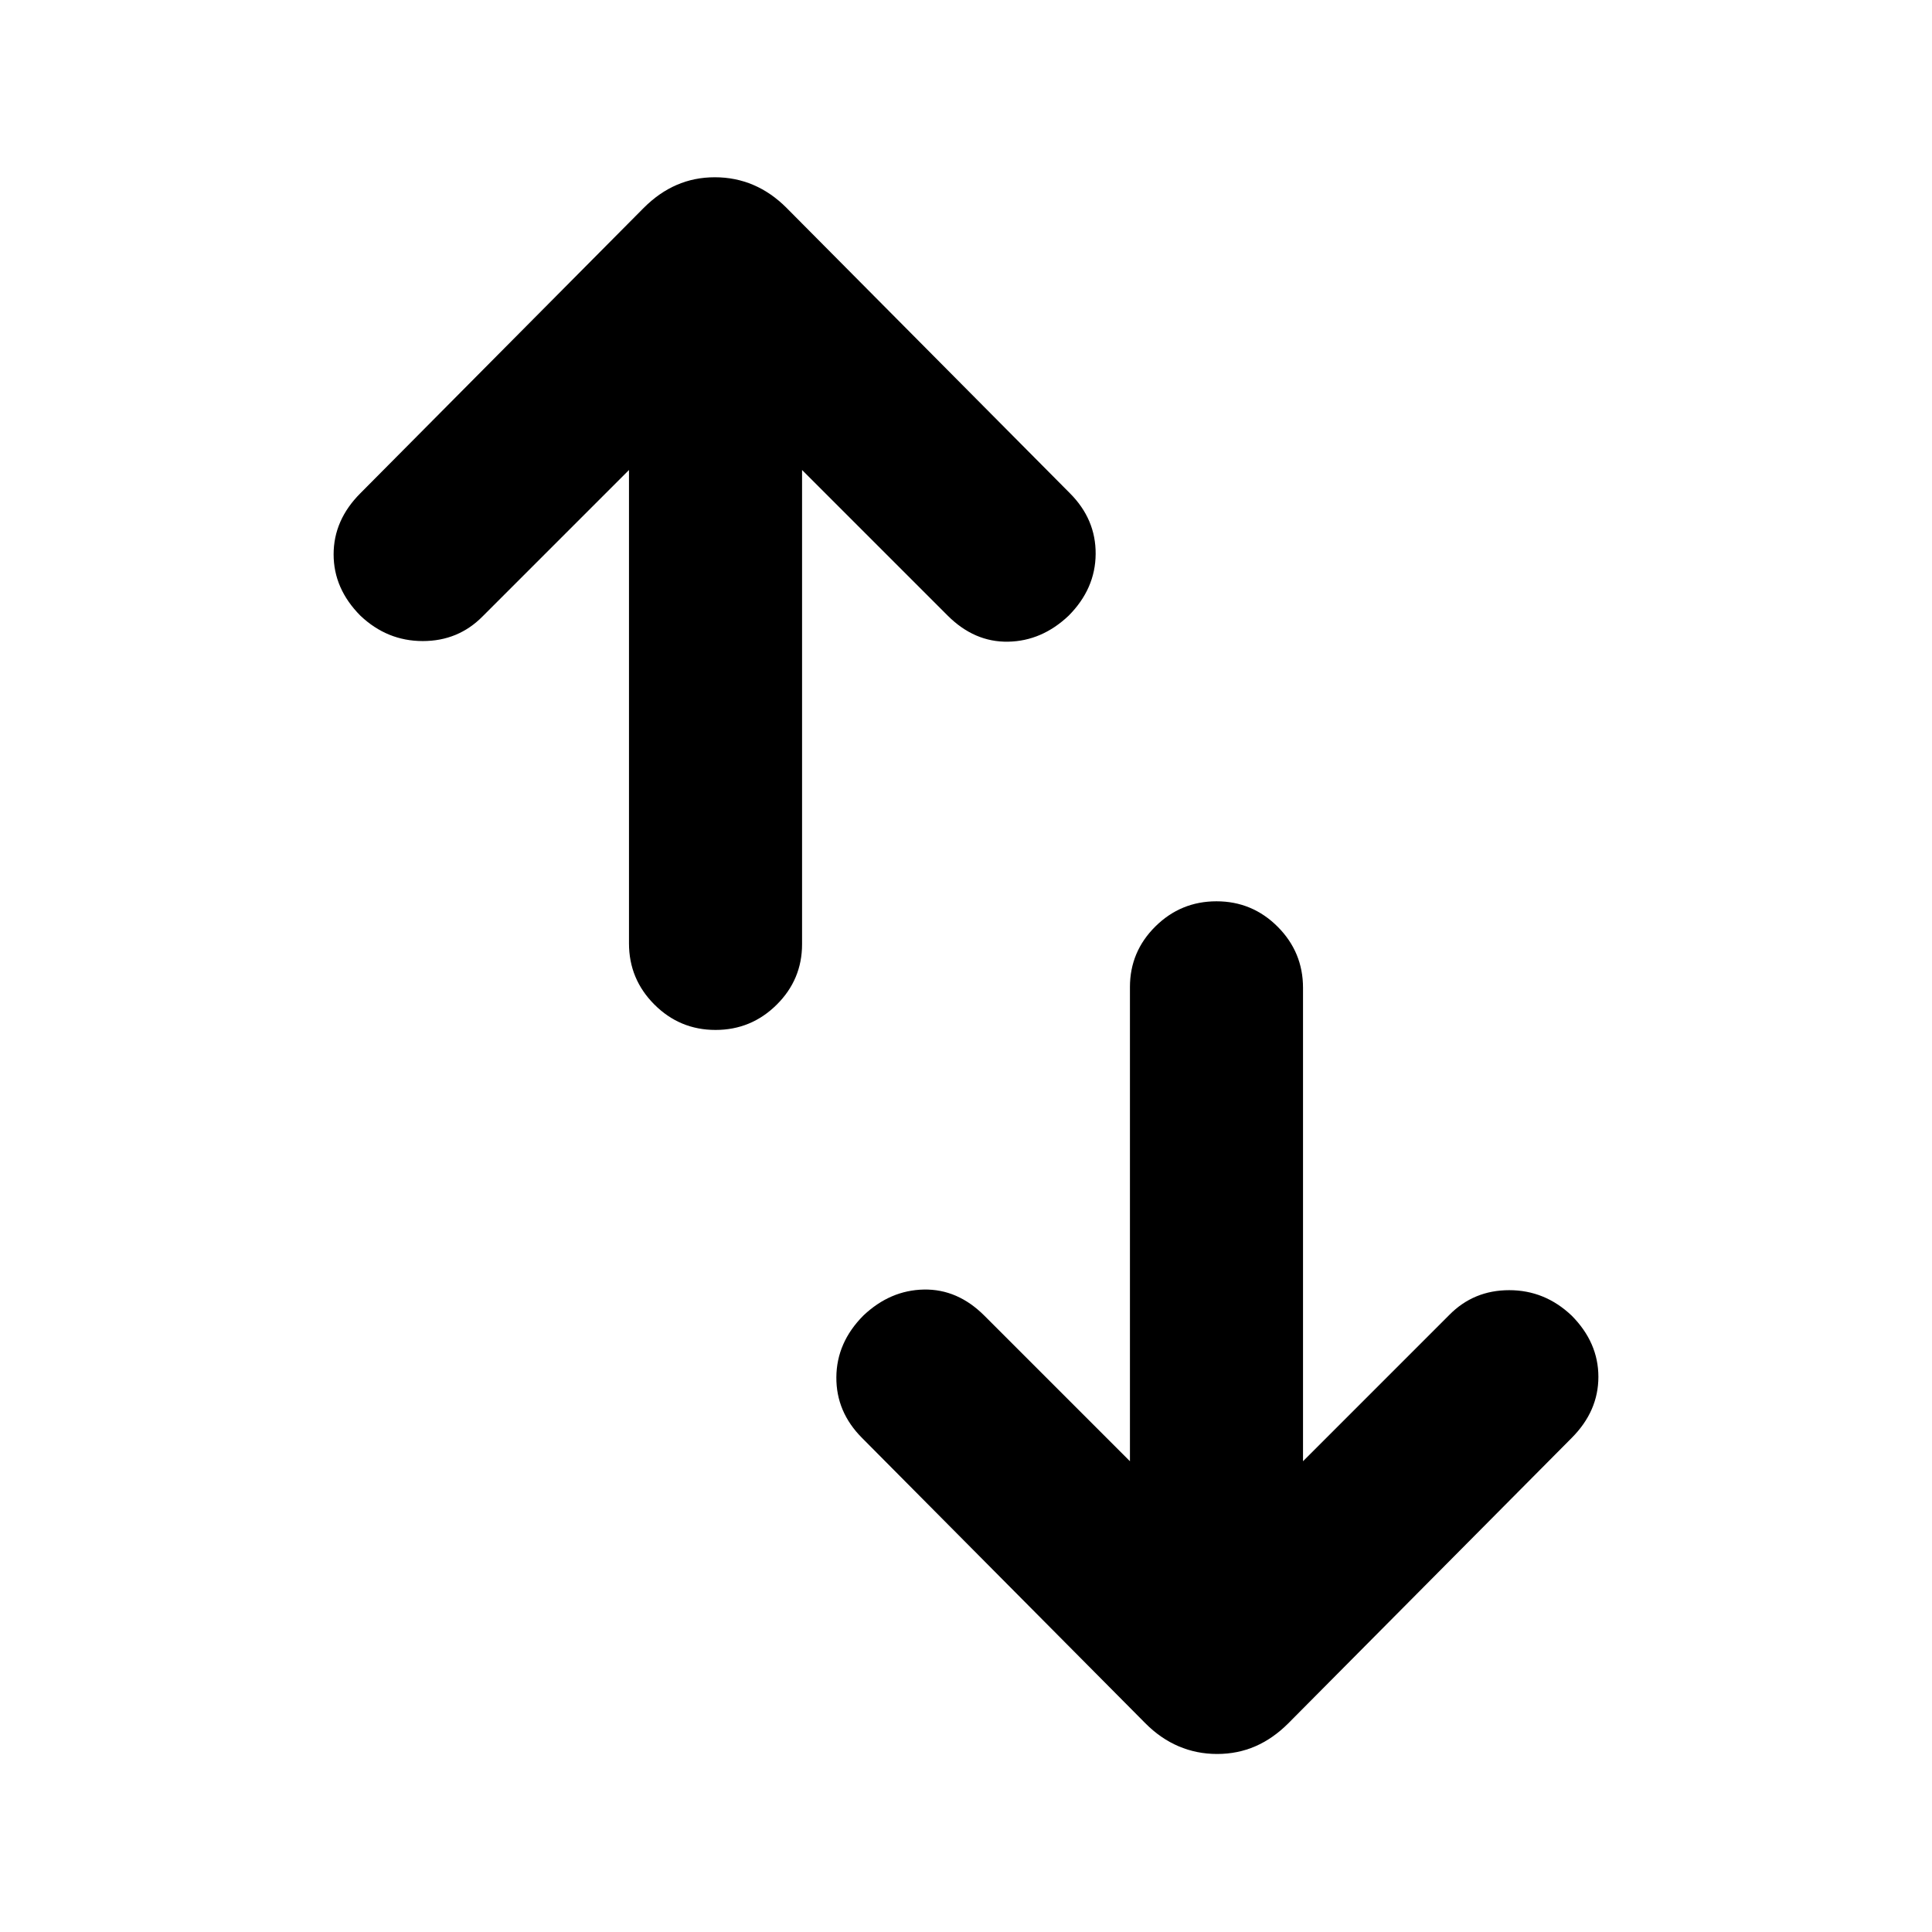 <svg xmlns="http://www.w3.org/2000/svg" height="24" viewBox="0 -960 960 960" width="24"><path d="M355.53-448.23q-17.76 0-30.38-12.63-12.61-12.62-12.61-30.37v-235.23l-72.69 72.69q-12.12 12.31-29.79 12.31t-30.98-12.61q-13.31-13.39-13.31-30.47 0-17.07 13.31-30.38l140.77-141.77q7.61-7.62 16.39-11.42 8.79-3.81 18.97-3.81t19.14 3.82q8.96 3.83 16.5 11.41l140.77 141.77q12.92 12.92 12.8 30.19-.11 17.27-13.42 30.66-13.31 12.61-30.08 12.92-16.77.3-30.07-13l-72.31-72.31v235.61q0 17.59-12.63 30.1-12.63 12.52-30.38 12.52ZM604.79-88.46q-10.18 0-19.14-3.83-8.96-3.82-16.5-11.4L428.38-245.46q-12.92-12.93-12.8-30.19.11-17.27 13.42-30.66 13.31-12.61 30.08-12.92 16.77-.31 30.07 13l72.31 72.31v-235.62q0-17.58 12.63-30.1 12.63-12.51 30.38-12.51 17.76 0 30.38 12.62 12.61 12.63 12.61 30.38v235.23l72.69-72.7q12.12-12.3 29.79-12.3t30.98 12.61q13.31 13.39 13.31 30.46 0 17.08-13.31 30.39L640.15-103.69q-7.61 7.61-16.39 11.42-8.79 3.81-18.97 3.81Z"/></svg>